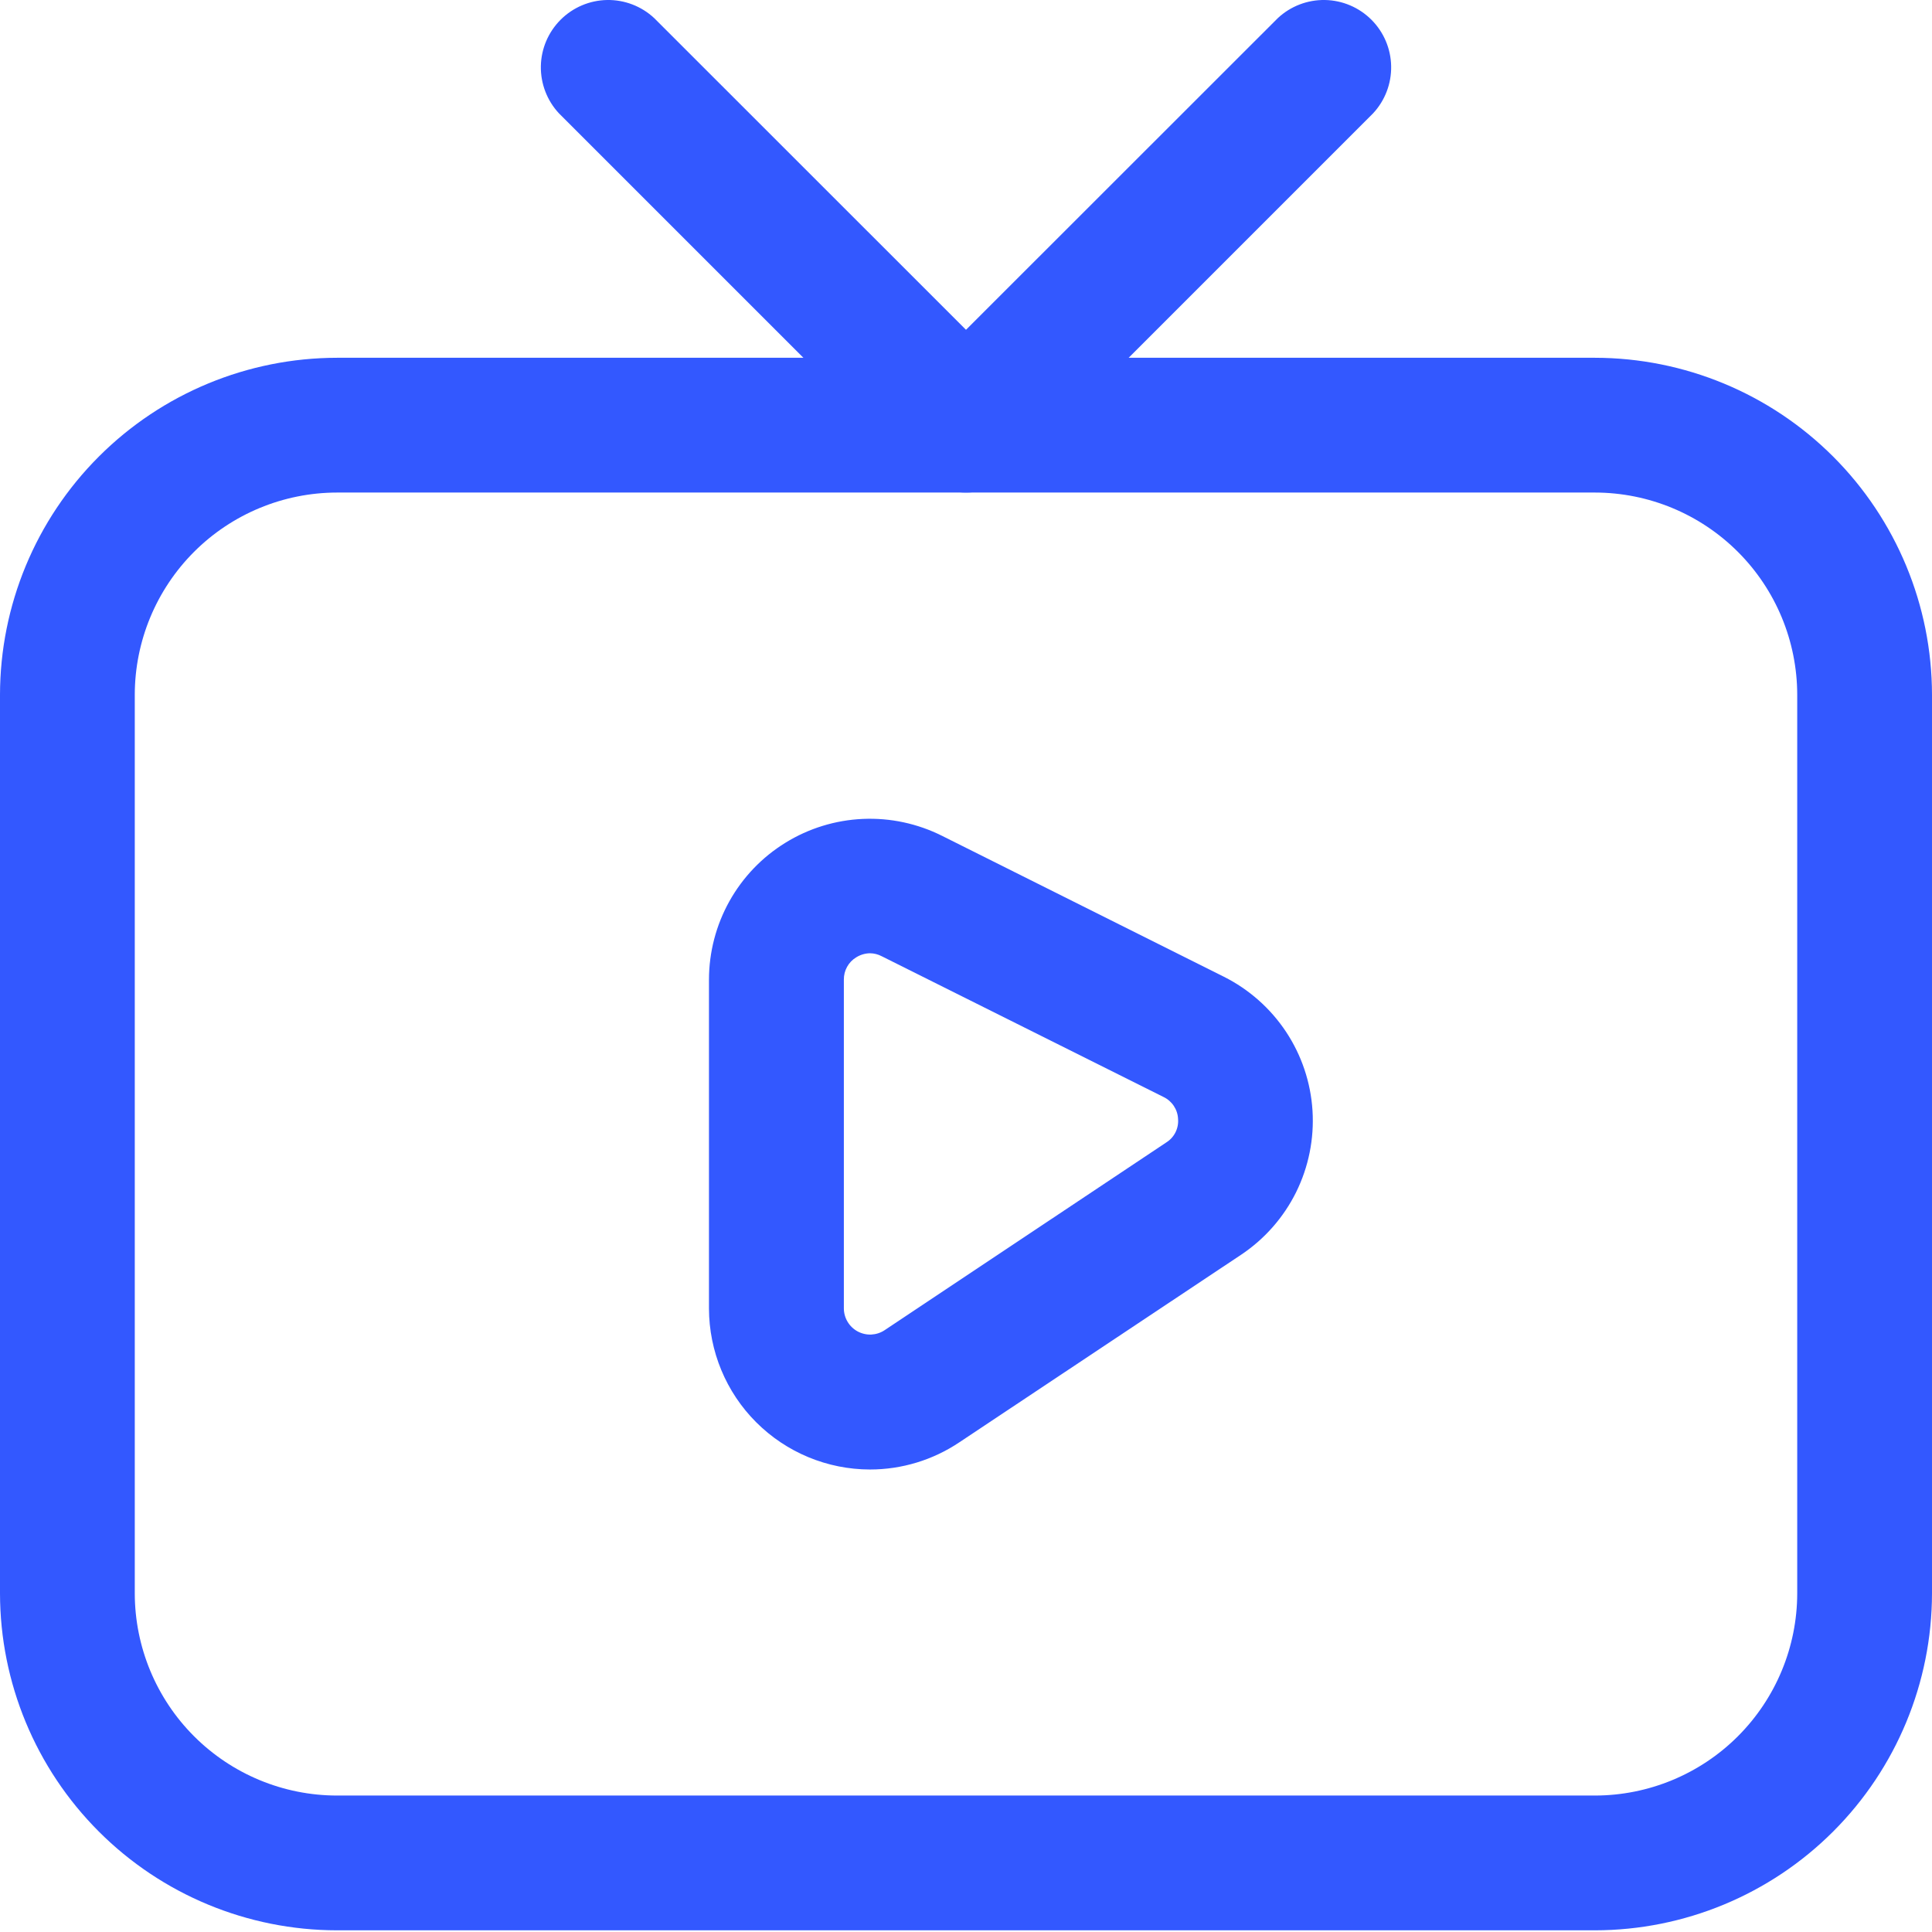 <svg width="54" height="54" viewBox="0 0 54 54" fill="none" xmlns="http://www.w3.org/2000/svg">
<g clip-path="url(#clip0_2944_74471)">
<path d="M44.581 53.953H9.419C6.921 53.951 4.527 52.958 2.762 51.192C0.996 49.426 0.003 47.032 0 44.535V19.419C0.003 16.922 0.996 14.527 2.762 12.762C4.527 10.996 6.921 10.003 9.419 10H44.581C47.078 10.003 49.472 10.997 51.238 12.762C53.003 14.528 53.997 16.922 54 19.419V44.535C53.997 47.032 53.003 49.426 51.238 51.191C49.472 52.957 47.078 53.95 44.581 53.953ZM9.419 13.767C7.92 13.769 6.484 14.365 5.424 15.424C4.365 16.484 3.769 17.92 3.767 19.419V44.535C3.769 46.033 4.365 47.47 5.424 48.529C6.484 49.589 7.92 50.185 9.419 50.186H44.581C46.08 50.184 47.516 49.588 48.575 48.529C49.635 47.469 50.231 46.033 50.233 44.535V19.419C50.231 17.92 49.635 16.484 48.575 15.425C47.516 14.366 46.08 13.769 44.581 13.767H9.419Z" fill="#3358FF"/>
<path d="M24.317 41.073C23.124 41.072 21.98 40.597 21.136 39.753C20.292 38.91 19.818 37.765 19.816 36.572V27.38C19.817 26.613 20.014 25.859 20.387 25.19C20.761 24.52 21.3 23.957 21.953 23.555C22.605 23.152 23.35 22.923 24.116 22.889C24.882 22.855 25.643 23.018 26.329 23.361L34.206 27.299C34.91 27.652 35.51 28.183 35.946 28.84C36.381 29.497 36.636 30.257 36.685 31.043C36.734 31.83 36.576 32.615 36.227 33.322C35.877 34.028 35.348 34.63 34.693 35.068L26.811 40.315C26.074 40.809 25.205 41.073 24.317 41.073ZM24.317 26.644C24.181 26.646 24.049 26.685 23.933 26.757C23.826 26.821 23.737 26.913 23.677 27.022C23.616 27.131 23.585 27.255 23.586 27.38V36.572C23.587 36.704 23.623 36.834 23.692 36.947C23.76 37.06 23.858 37.153 23.974 37.215C24.091 37.277 24.222 37.307 24.354 37.301C24.486 37.294 24.614 37.253 24.724 37.18L32.603 31.928C32.712 31.859 32.799 31.762 32.856 31.647C32.913 31.532 32.938 31.403 32.927 31.275C32.922 31.146 32.881 31.021 32.81 30.913C32.739 30.805 32.639 30.718 32.523 30.662L24.644 26.727C24.542 26.673 24.43 26.645 24.315 26.644H24.317Z" fill="#3358FF"/>
<path d="M27 13.767C26.753 13.768 26.508 13.719 26.279 13.624C26.051 13.529 25.843 13.39 25.669 13.214L15.623 3.168C15.29 2.811 15.109 2.338 15.117 1.85C15.126 1.362 15.324 0.897 15.669 0.552C16.014 0.207 16.48 0.009 16.968 0C17.456 -0.008 17.928 0.173 18.285 0.506L27 9.218L35.716 0.506C36.073 0.173 36.545 -0.008 37.033 0C37.521 0.009 37.987 0.207 38.332 0.552C38.677 0.897 38.875 1.362 38.883 1.85C38.892 2.338 38.711 2.811 38.378 3.168L28.332 13.214C28.157 13.39 27.95 13.529 27.721 13.624C27.493 13.719 27.248 13.768 27 13.767Z" fill="#3358FF"/>
</g>
<defs>
<clipPath id="clip0_2944_74471">
<rect width="54" height="54" fill="white"/>
</clipPath>
</defs>
</svg>
